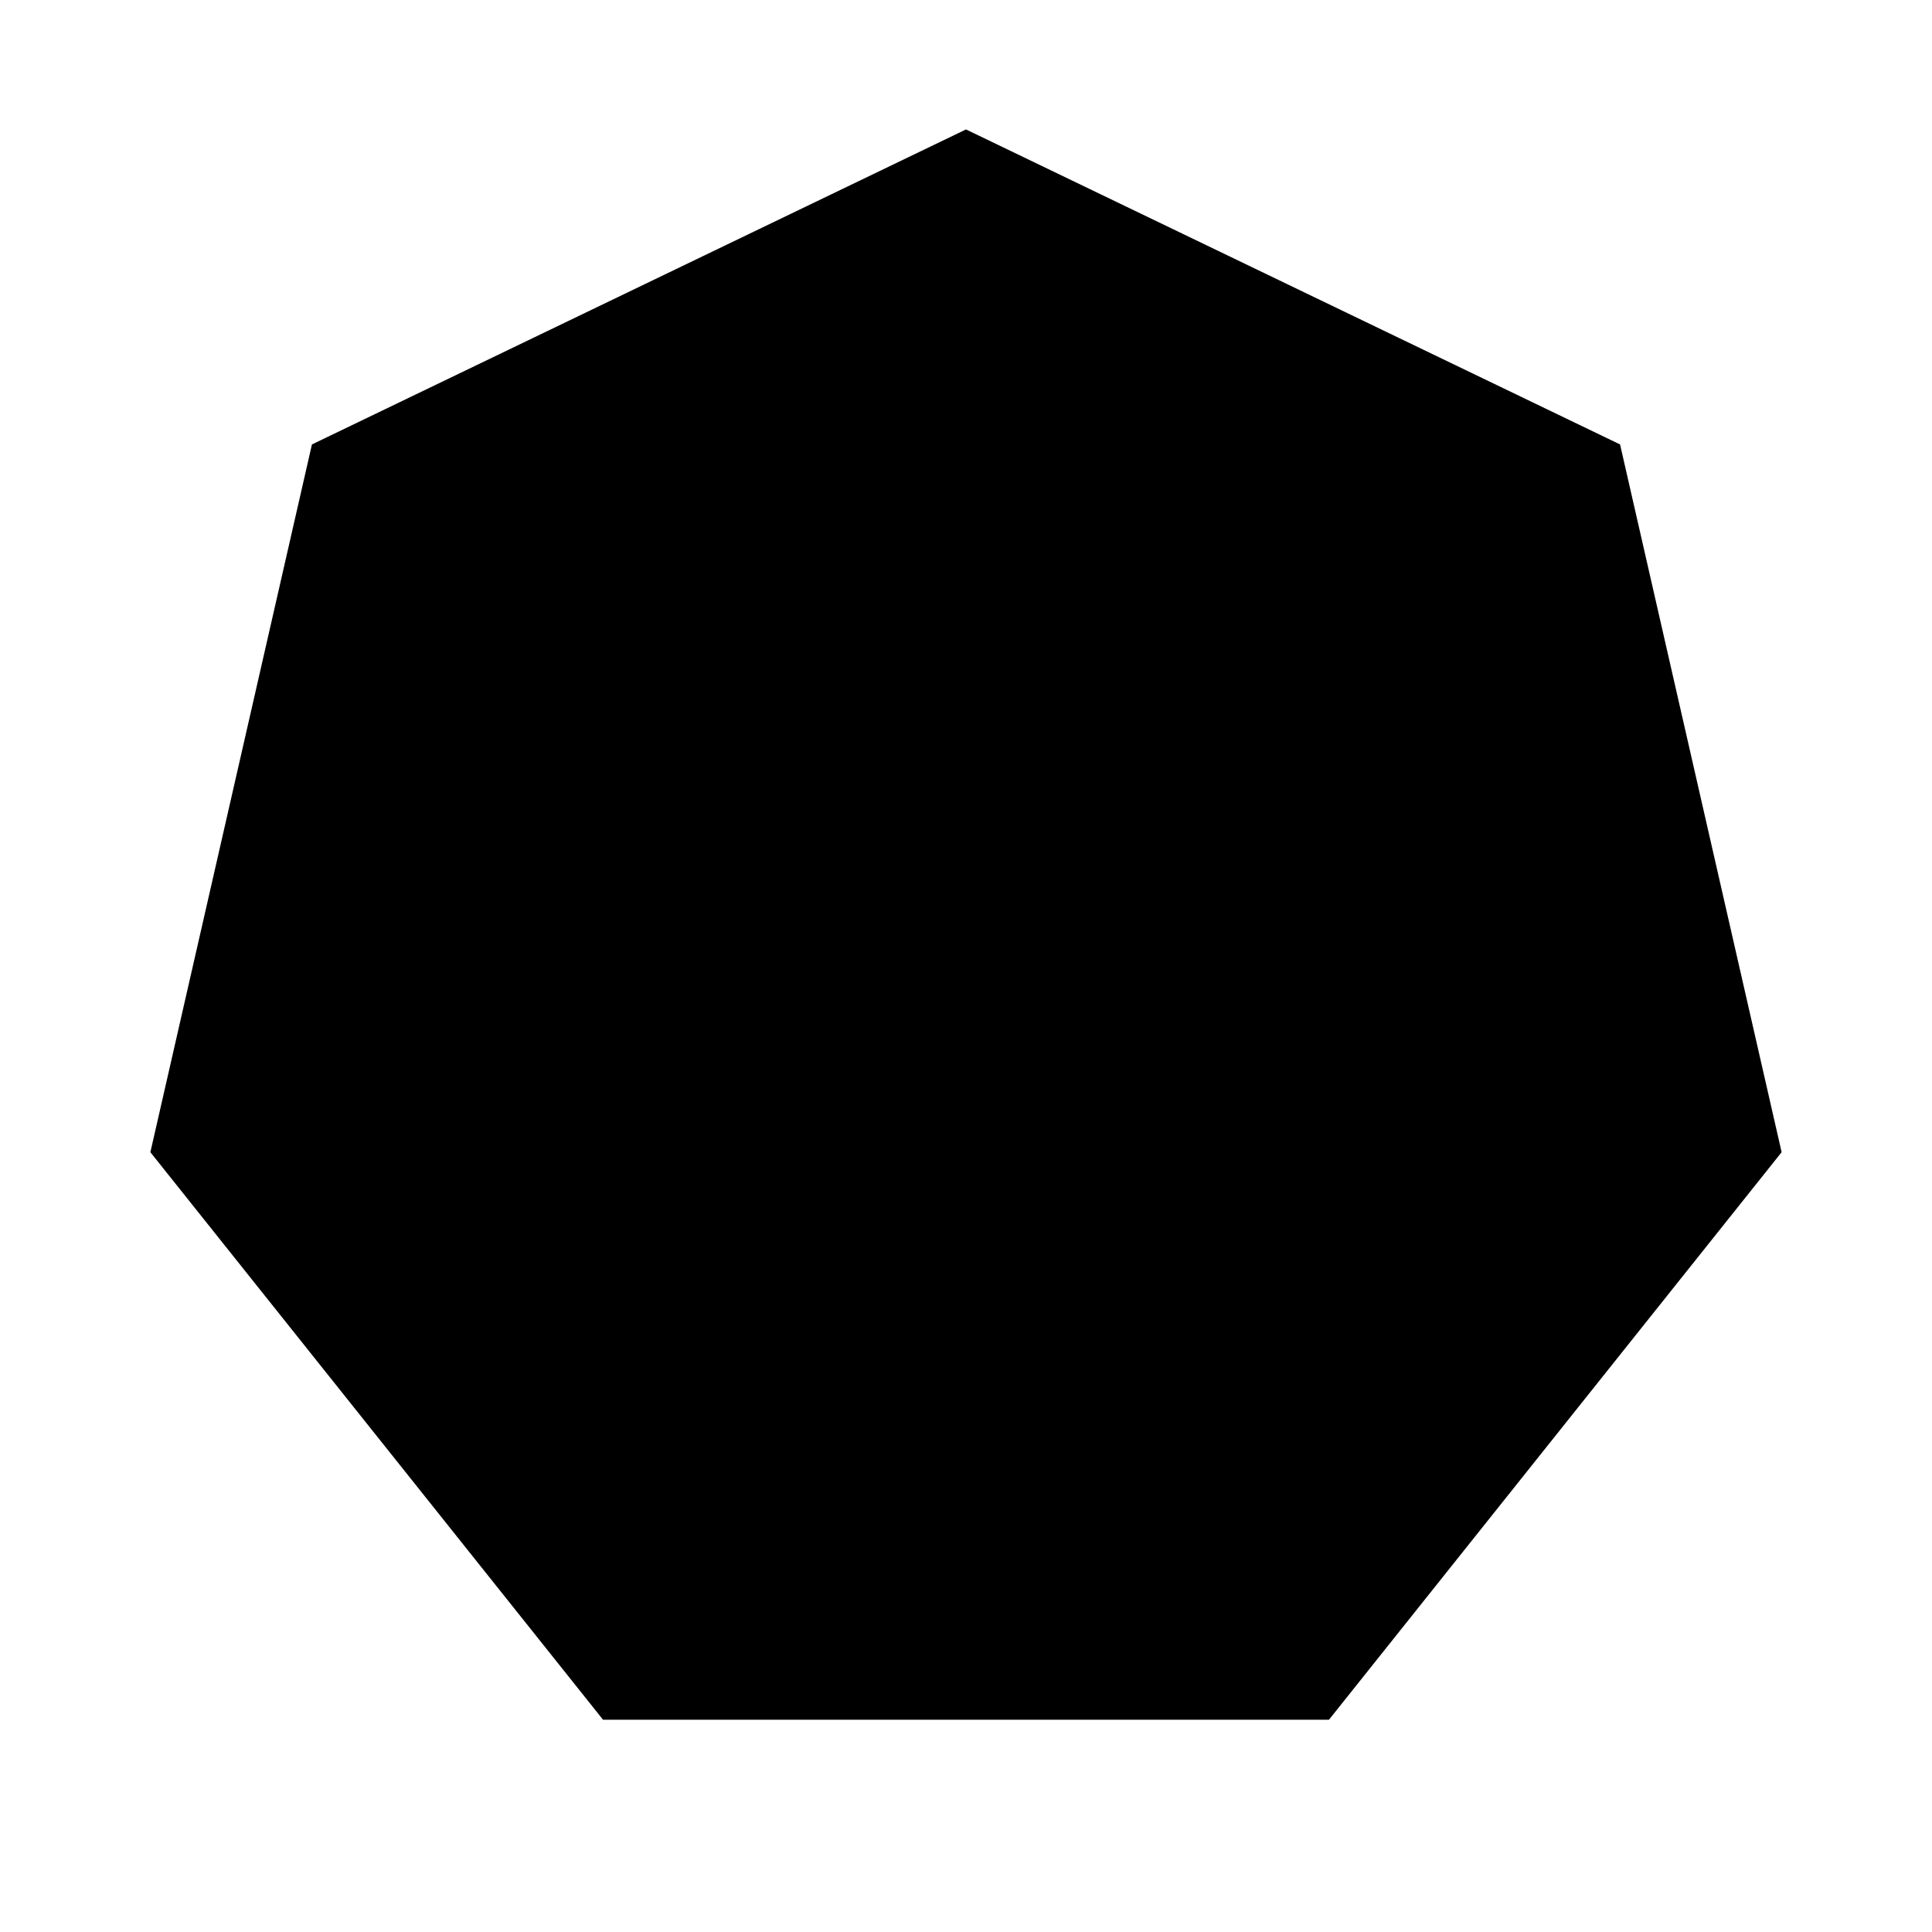 <svg width="24" height="24" viewBox="0 0 24 24" fill="none" xmlns="http://www.w3.org/2000/svg">
<path d="M12 1.608L3.875 5.521L1.868 14.313L7.491 21.363H16.509L22.132 14.313L20.125 5.521L12 1.608Z" fill="black"/>
</svg>
